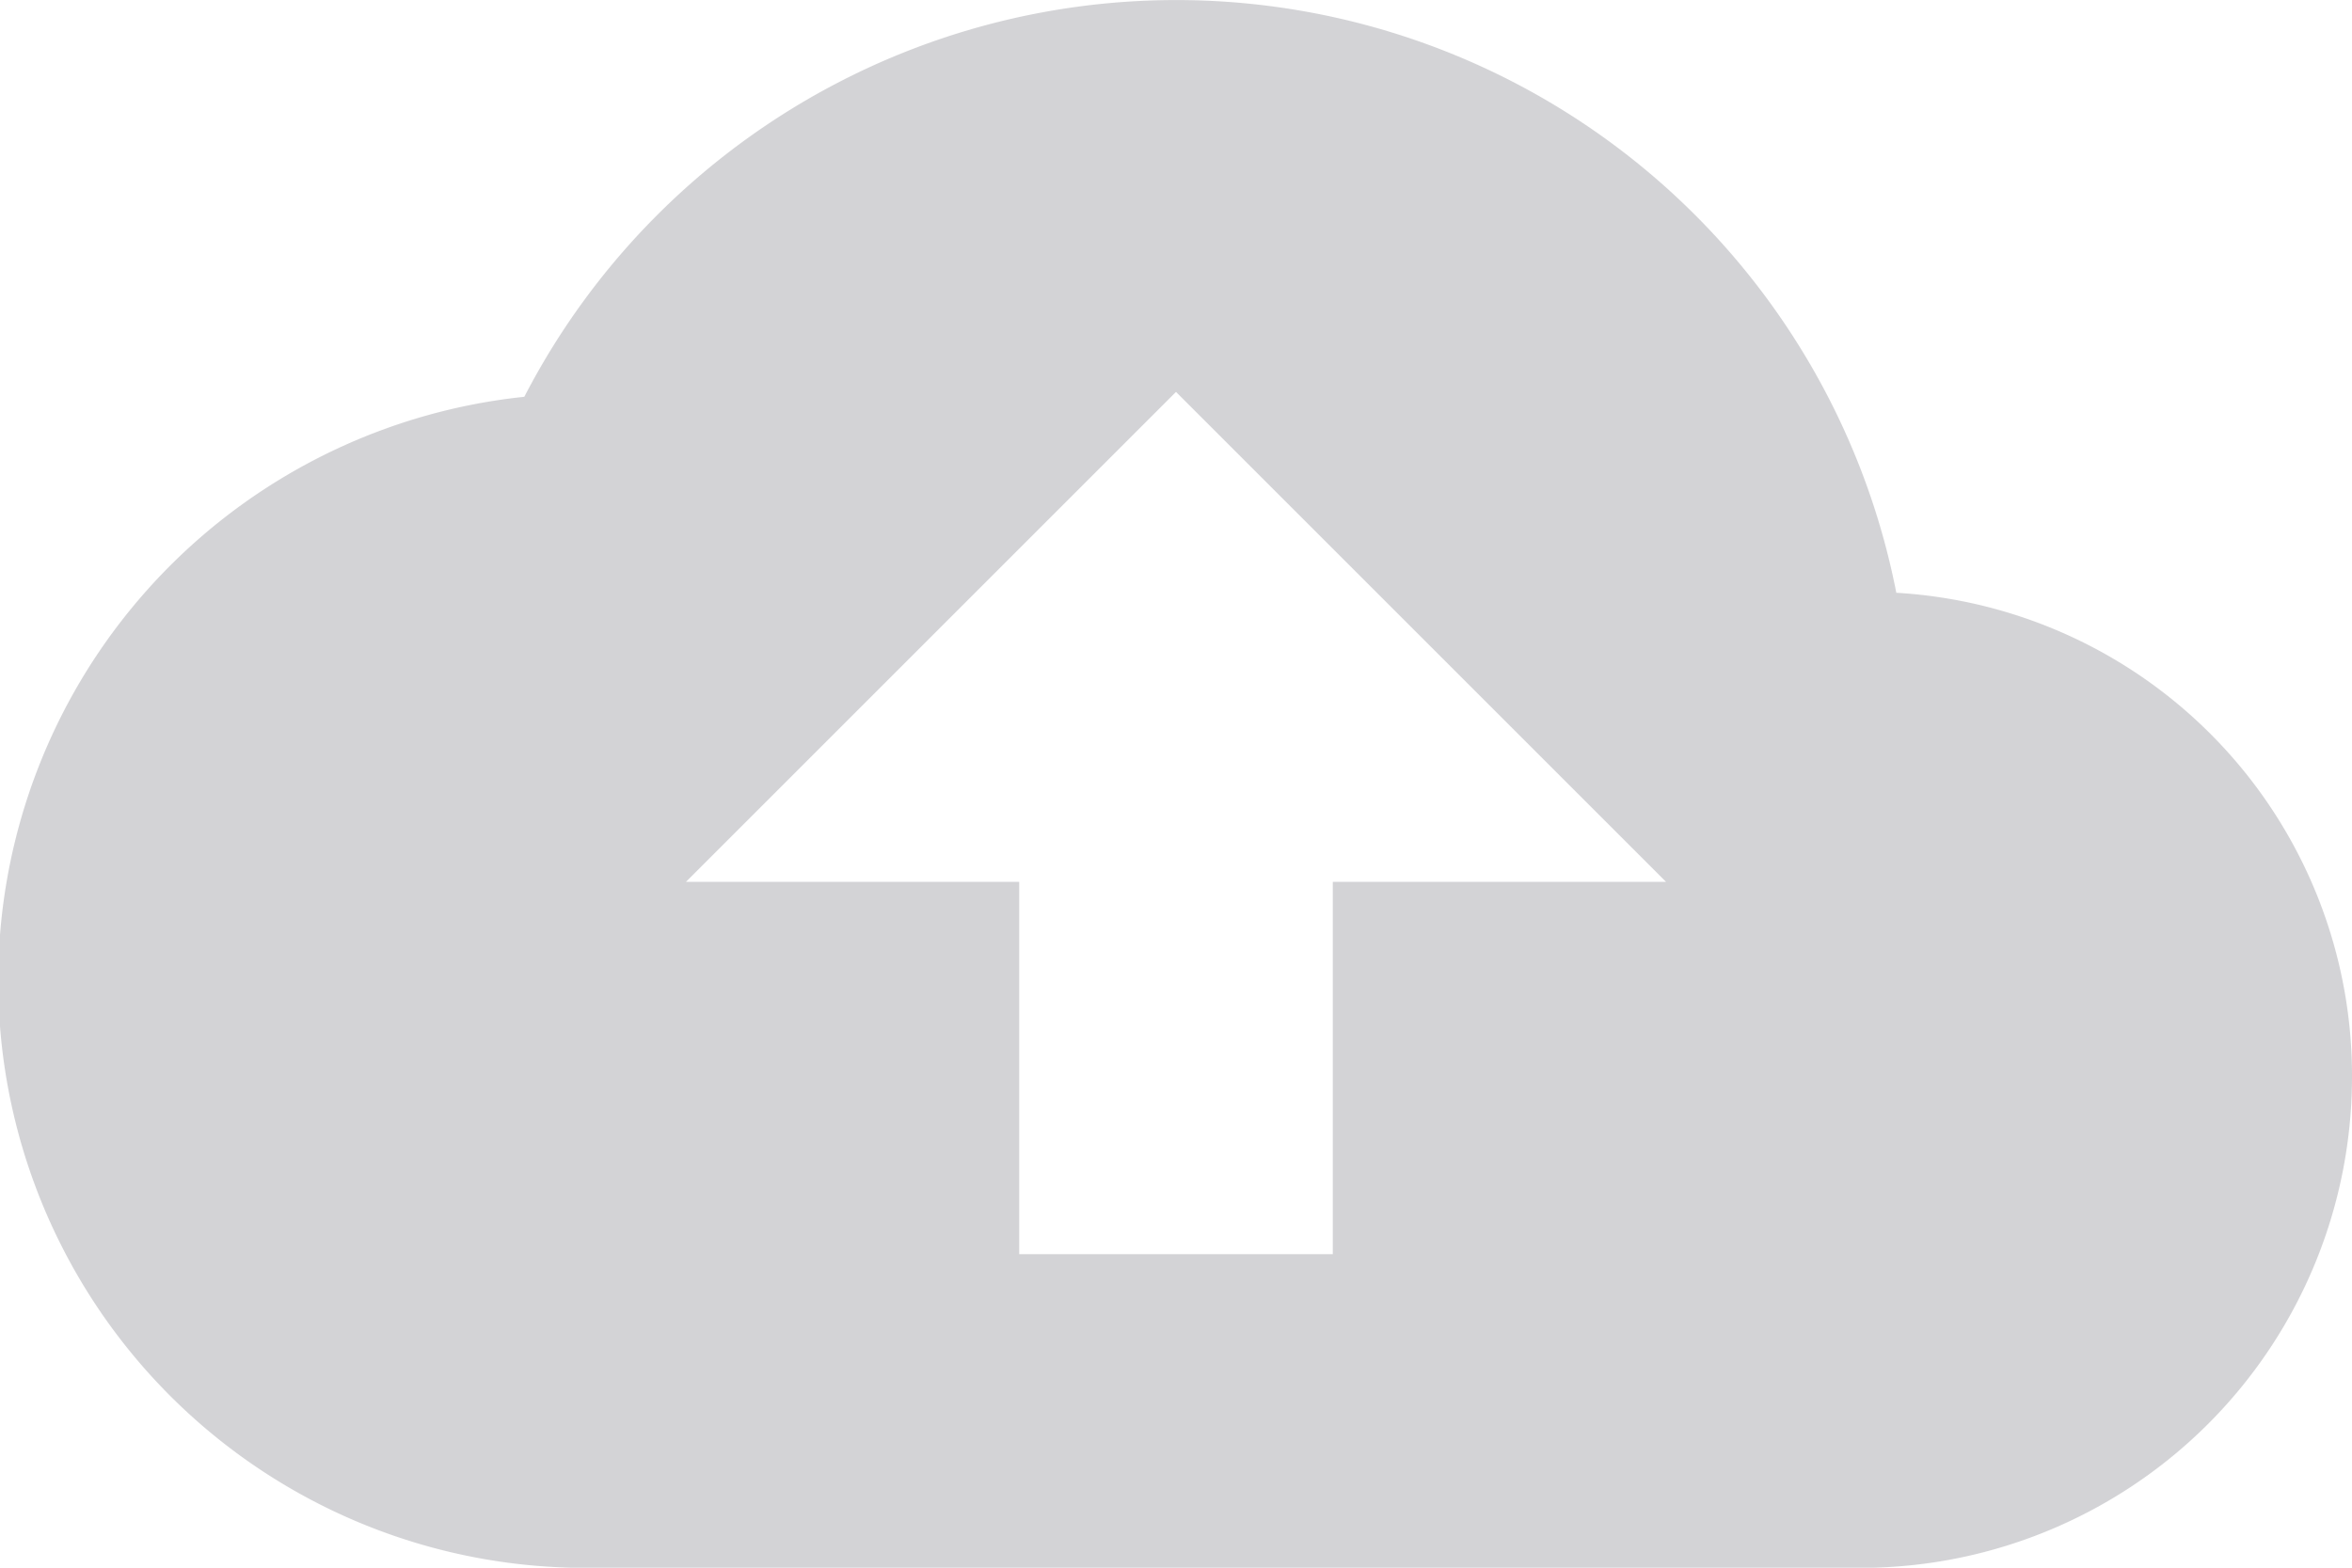<svg xmlns="http://www.w3.org/2000/svg" width="50" height="33.333" viewBox="0 0 50 33.333">
  <path id="Icon_ionic-md-cloud-upload" data-name="Icon ionic-md-cloud-upload" d="M41.438,19.354a15.6,15.6,0,0,0-29.167-4.167,12.484,12.484,0,0,0,1.354,24.9H40.708A10.447,10.447,0,0,0,51.125,29.667,10.289,10.289,0,0,0,41.438,19.354ZM29.458,25.5v7.917H22.792V25.5H15.708L26.125,15.083,36.542,25.5Z" transform="translate(-1.125 -6.75)" fill="#a9a9ae" opacity="0.5"/>
</svg>
